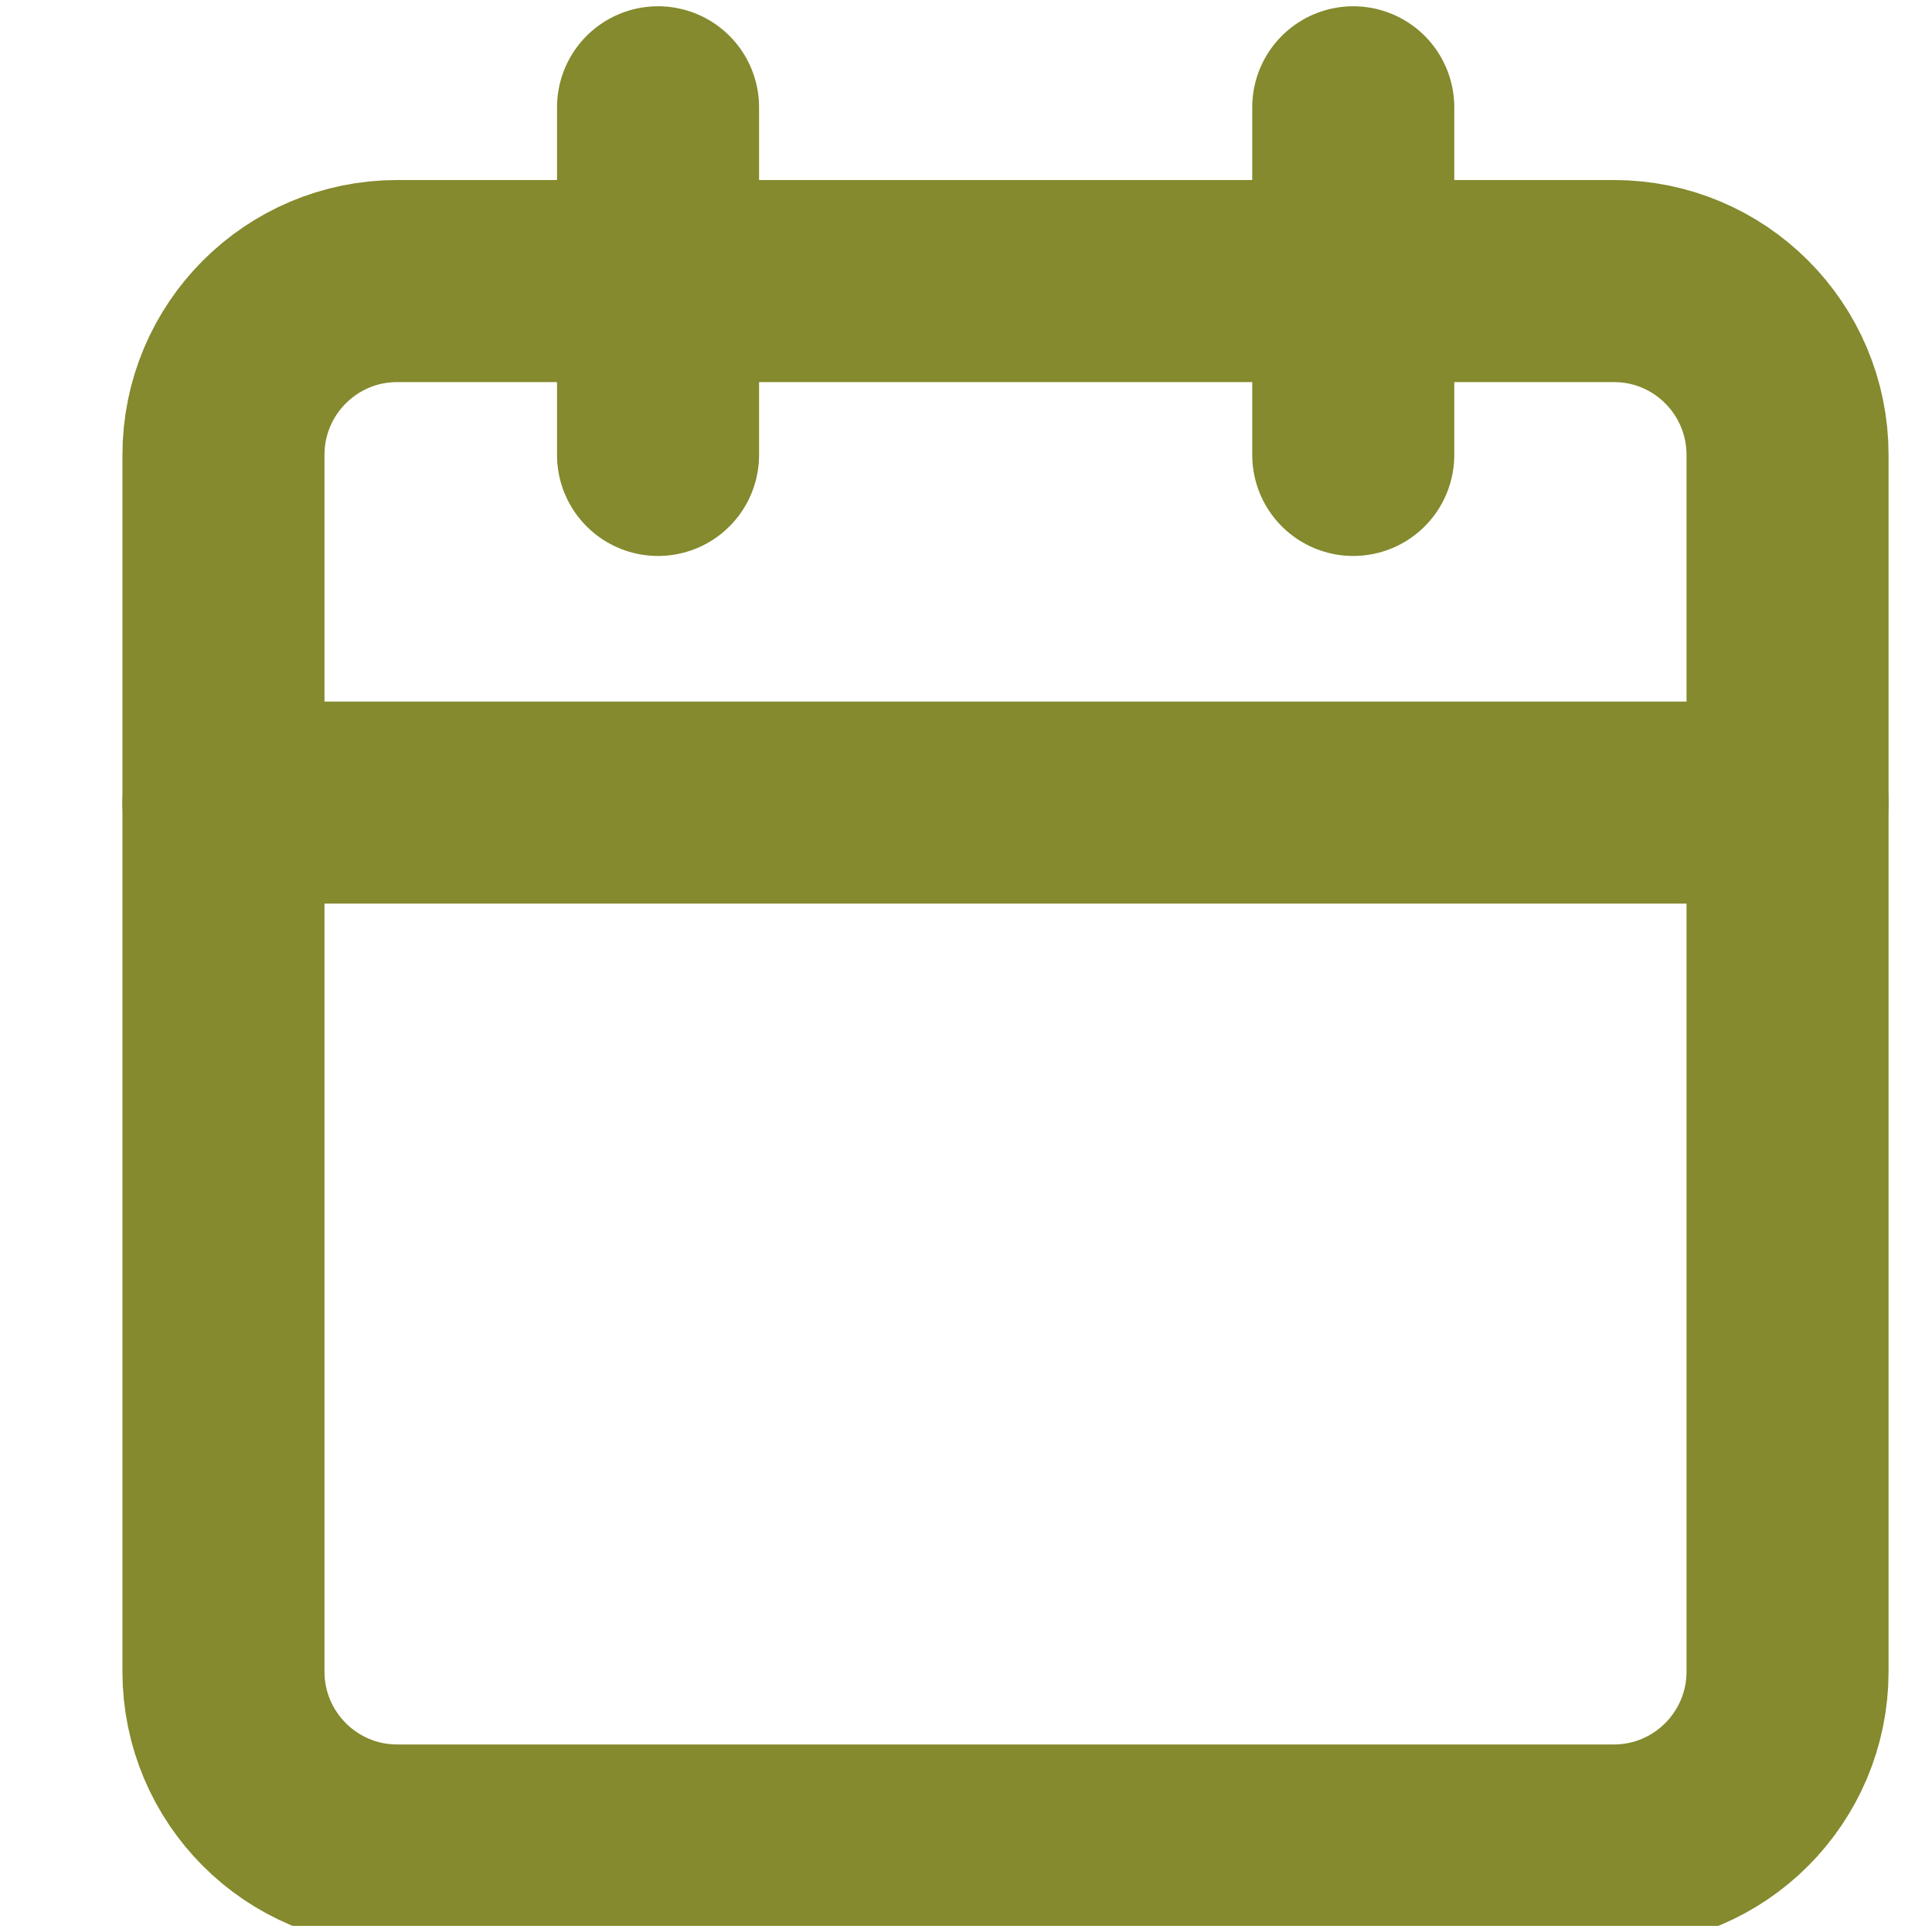 <?xml version="1.0" encoding="utf-8"?>
<!-- Generator: Adobe Illustrator 16.0.0, SVG Export Plug-In . SVG Version: 6.00 Build 0)  -->
<!DOCTYPE svg PUBLIC "-//W3C//DTD SVG 1.1//EN" "http://www.w3.org/Graphics/SVG/1.1/DTD/svg11.dtd">
<svg version="1.1" id="Layer_1" xmlns="http://www.w3.org/2000/svg" xmlns:xlink="http://www.w3.org/1999/xlink" x="0px" y="0px"
	 width="19.125px" height="19.063px" viewBox="8.5 5.813 19.125 19.063" enable-background="new 8.5 5.813 19.125 19.063"
	 xml:space="preserve">
<path fill="none" stroke="#848A2D" stroke-width="2" stroke-linecap="round" stroke-linejoin="round" d="M24.476,8.595H12.432
	c-0.95,0-1.72,0.77-1.72,1.721v12.042c0,0.951,0.77,1.722,1.72,1.722h12.043c0.95,0,1.72-0.771,1.72-1.722V10.316
	C26.195,9.365,25.426,8.595,24.476,8.595z"/>
<path fill="none" stroke="#848A2D" stroke-width="2" stroke-linecap="round" stroke-linejoin="round" d="M21.896,6.875v3.441"/>
<path fill="none" stroke="#848A2D" stroke-width="2" stroke-linecap="round" stroke-linejoin="round" d="M15.014,6.875v3.441"/>
<path fill="none" stroke="#848A2D" stroke-width="2" stroke-linecap="round" stroke-linejoin="round" d="M10.712,13.757h15.483"/>
</svg>
